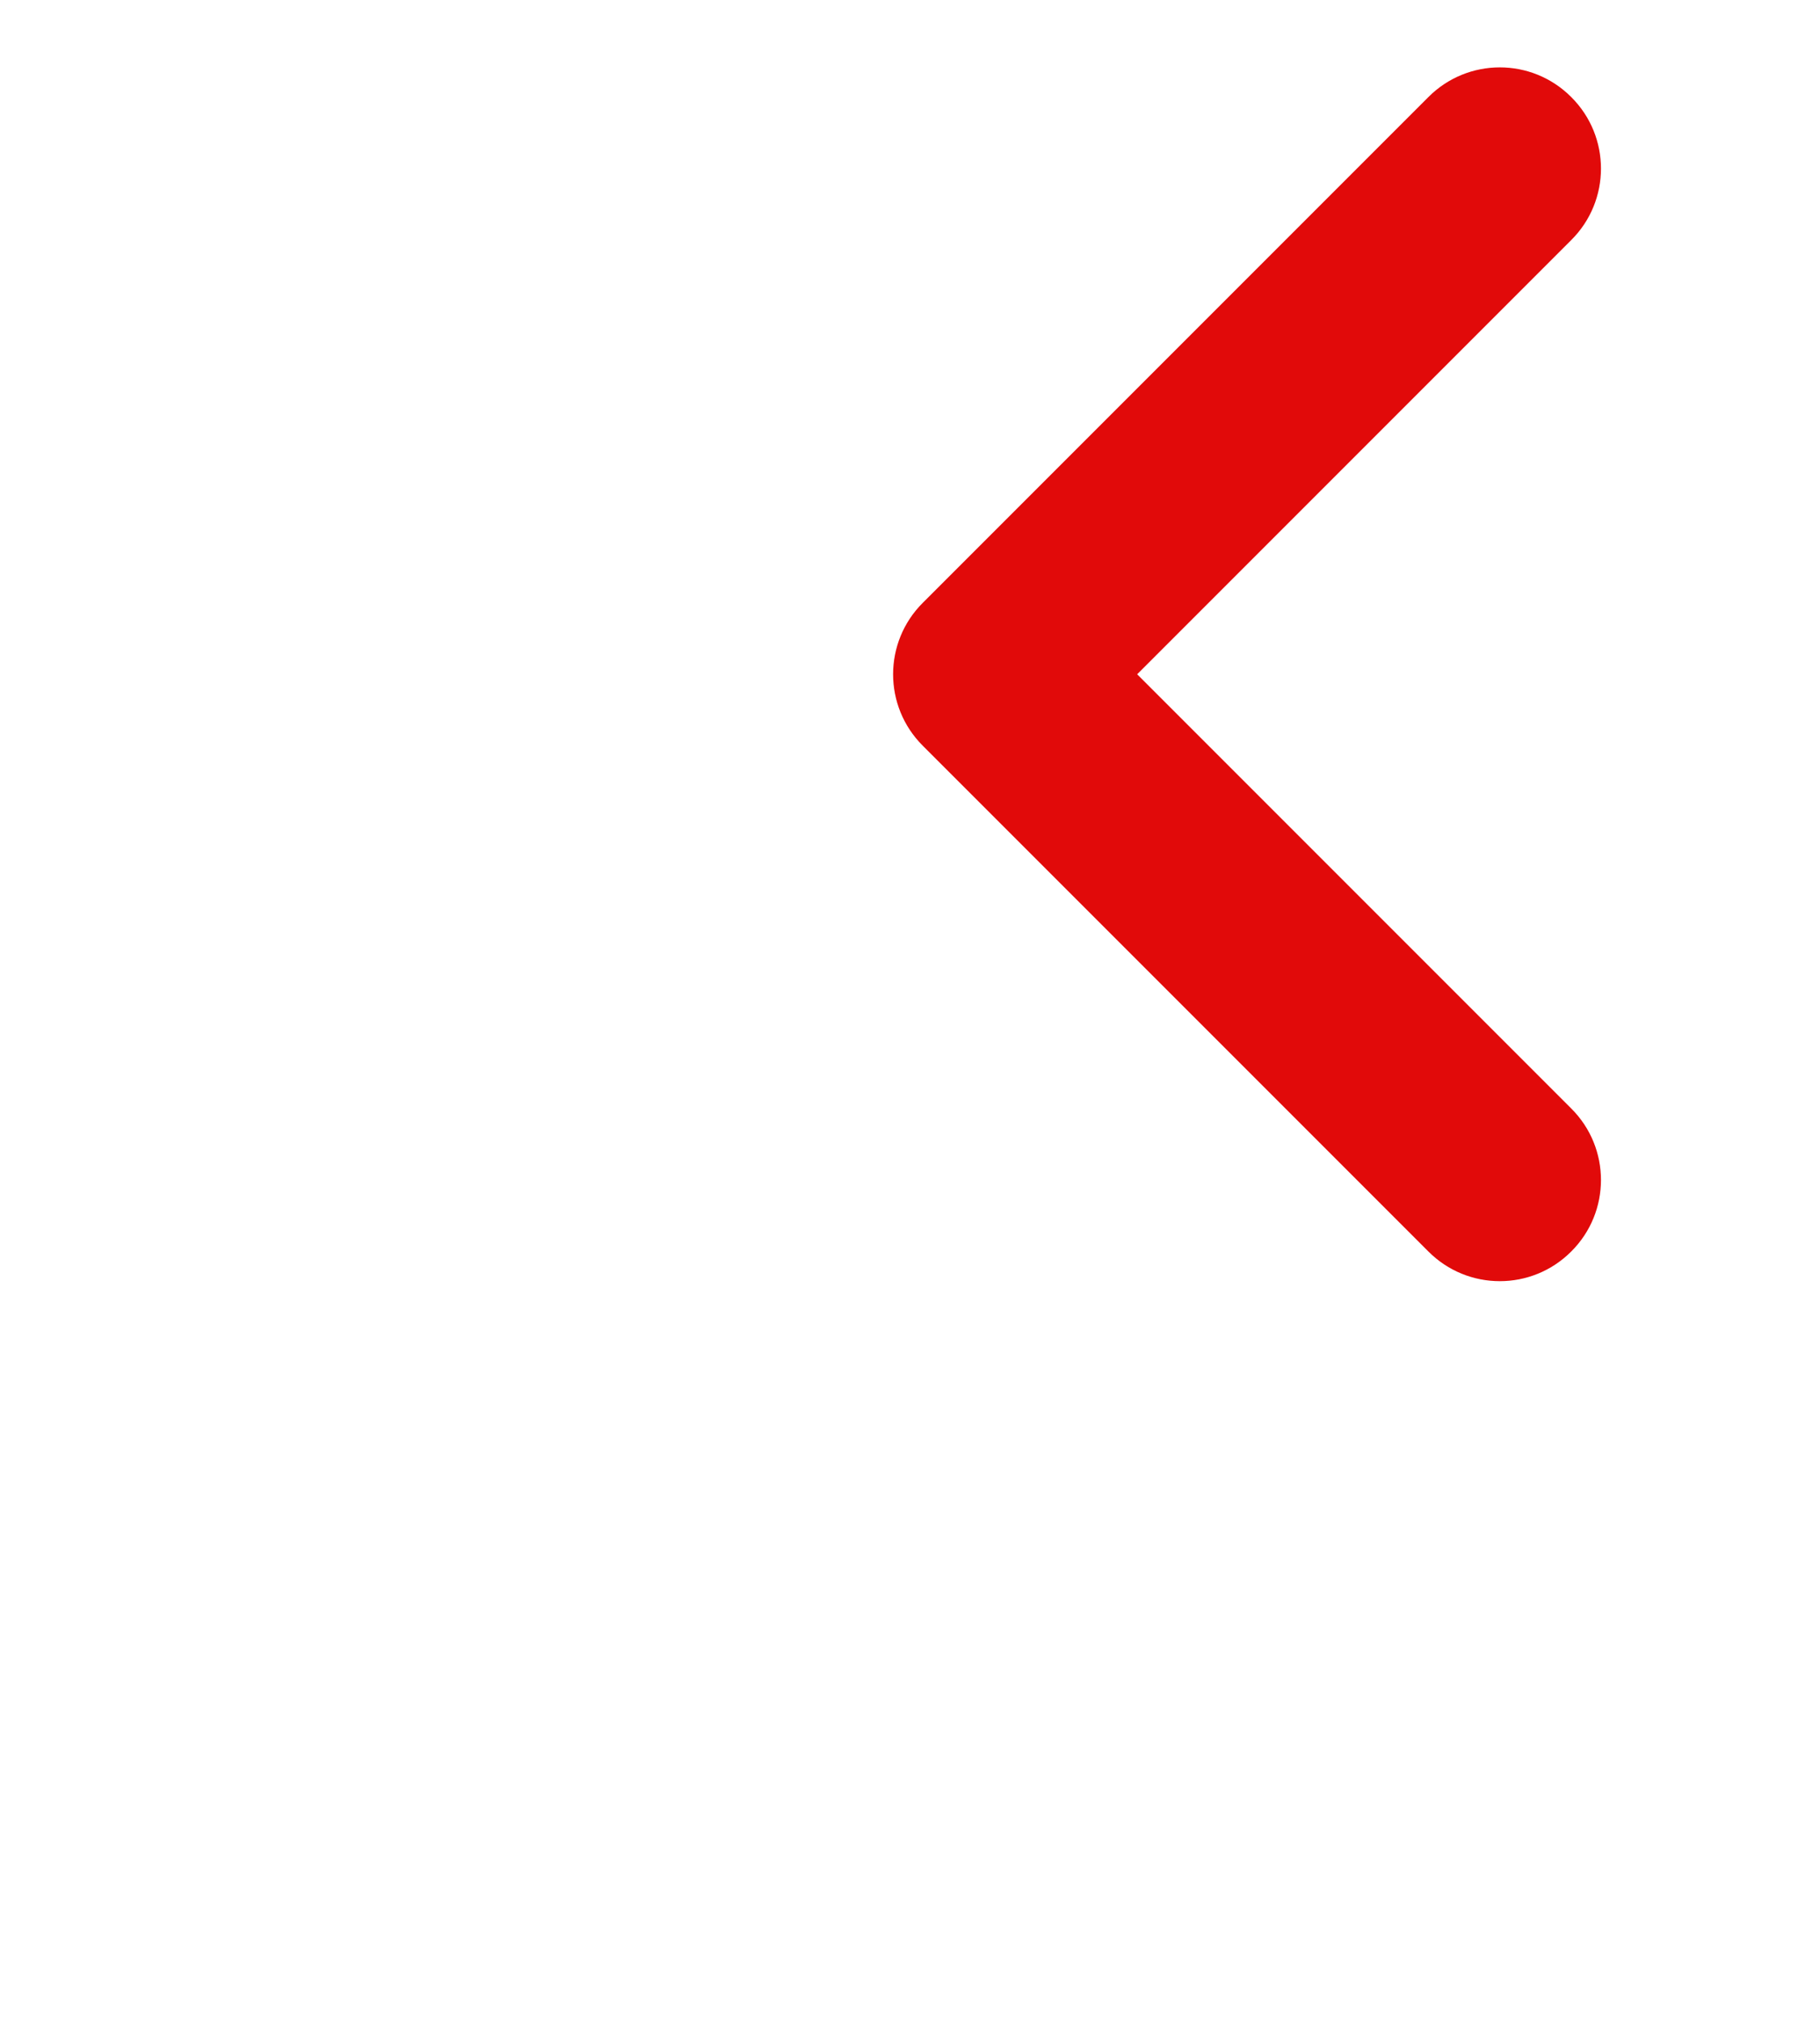 <svg xmlns:xlink="http://www.w3.org/1999/xlink" width="18" height="20" viewBox="0 0 1 12" fill="none" xmlns="http://www.w3.org/2000/svg"><path d="M3.576 7.424C3.81 7.659 4.19 7.659 4.424 7.424C4.659 7.19 4.659 6.81 4.424 6.576L3.576 7.424ZM1 4L0.576 3.576C0.341 3.81 0.341 4.19 0.576 4.424L1 4ZM4.424 1.424C4.659 1.19 4.659 0.81 4.424 0.576C4.19 0.341 3.81 0.341 3.576 0.576L4.424 1.424ZM4.424 6.576L1.424 3.576L0.576 4.424L3.576 7.424L4.424 6.576ZM1.424 4.424L4.424 1.424L3.576 0.576L0.576 3.576L1.424 4.424Z" fill="#E10A0A"></path></svg>
